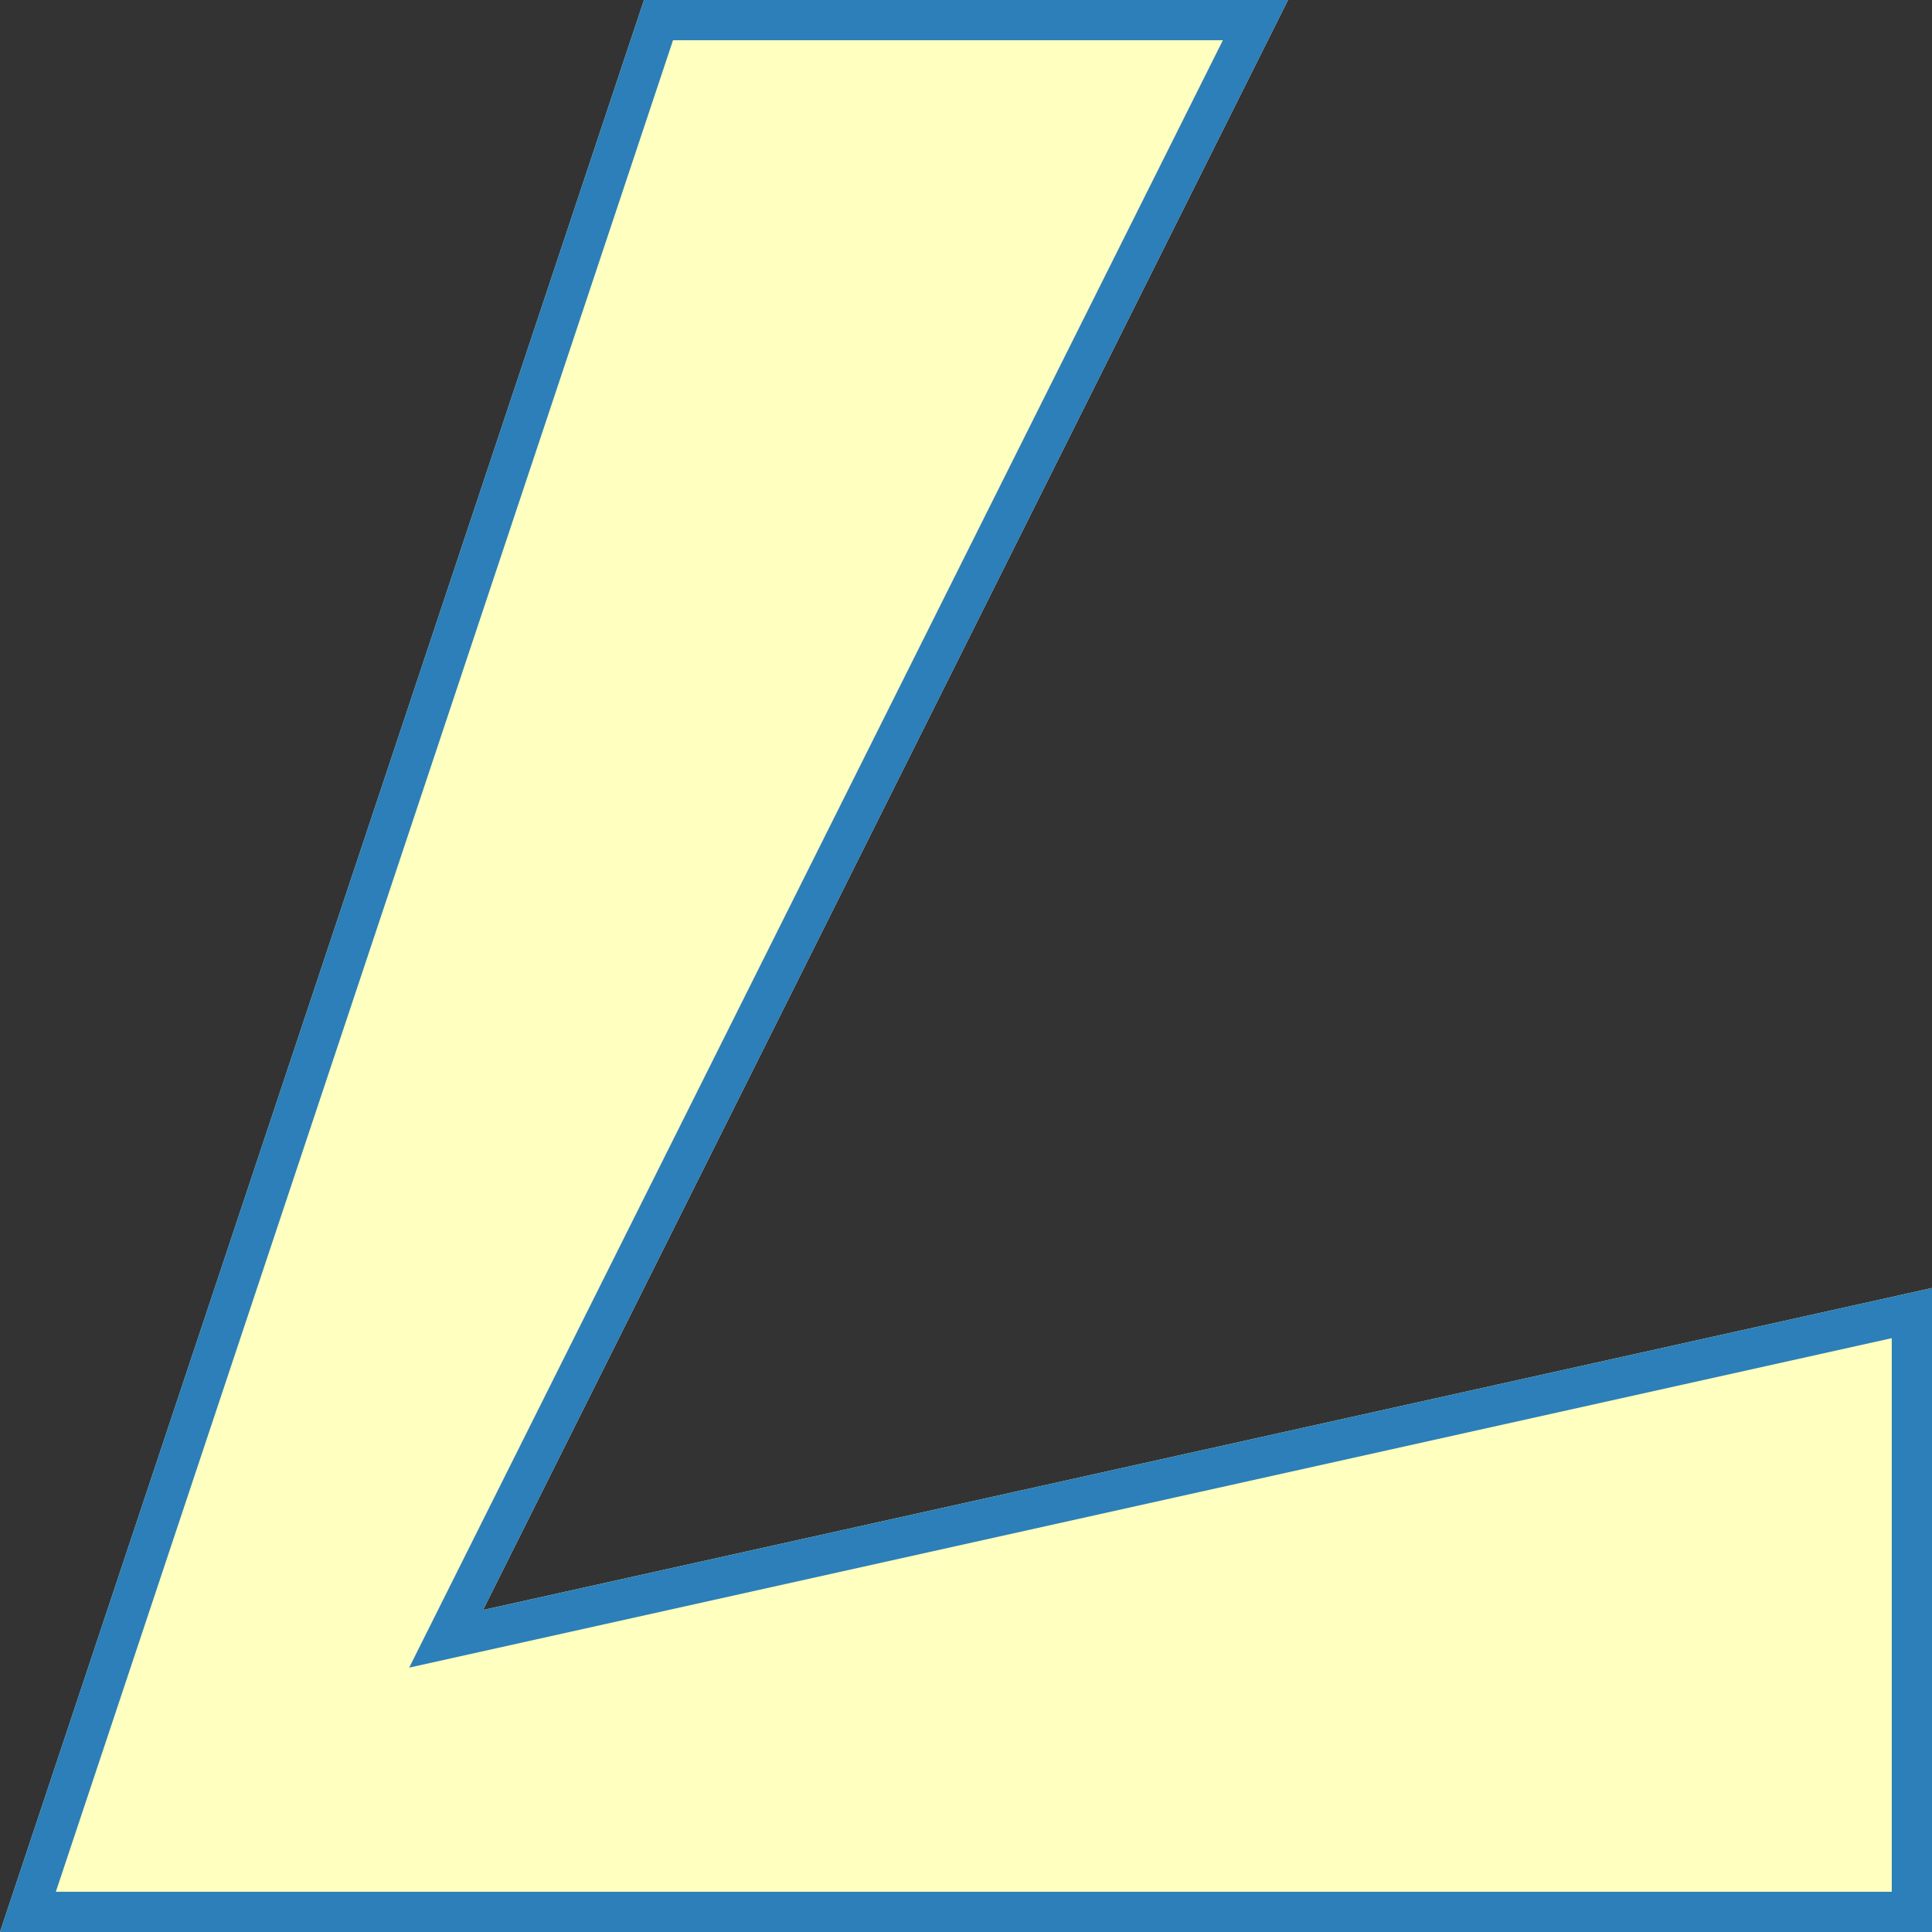 <?xml version="1.0" encoding="UTF-8" standalone="no"?>
<!DOCTYPE svg PUBLIC "-//W3C//DTD SVG 1.1//EN" "http://www.w3.org/Graphics/SVG/1.1/DTD/svg11.dtd">
<svg xmlns:xl="http://www.w3.org/1999/xlink" version="1.1" xmlns="http://www.w3.org/2000/svg" xmlns:dc="http://purl.org/dc/elements/1.1/" viewBox="150 150 12 12" width="12" height="12">
  <rect x="150" y="150" width="12" height="12" fill="#333333" stroke="none"/>
  <defs>
    <clipPath id="inner_stroke_clip_path">
      <path d="M 154 150 L 158 150 L 153 160 L 162 158 L 162 162 L 150 162 Z"/>
    </clipPath>
  </defs>
  <g id="Canvas_1" fill-opacity="1" stroke="none" fill="none" stroke-opacity="1" stroke-dasharray="none">
    <title>Canvas 1</title>
    <g id="Canvas_1_Enabled">
      <title>Enabled</title>
      <g id="Graphic_6">
        <path d="M 154 150 L 158 150 L 153 160 L 162 158 L 162 162 L 150 162 Z" fill="#ffffc0"/>
        <path d="M 154 150 L 158 150 L 153 160 L 162 158 L 162 162 L 150 162 Z" stroke="#2c7fb8" stroke-linecap="round" stroke-linejoin="miter" stroke-width=".5" clip-path="url(#inner_stroke_clip_path)"/>
      </g>
    </g>
  </g>
</svg>
